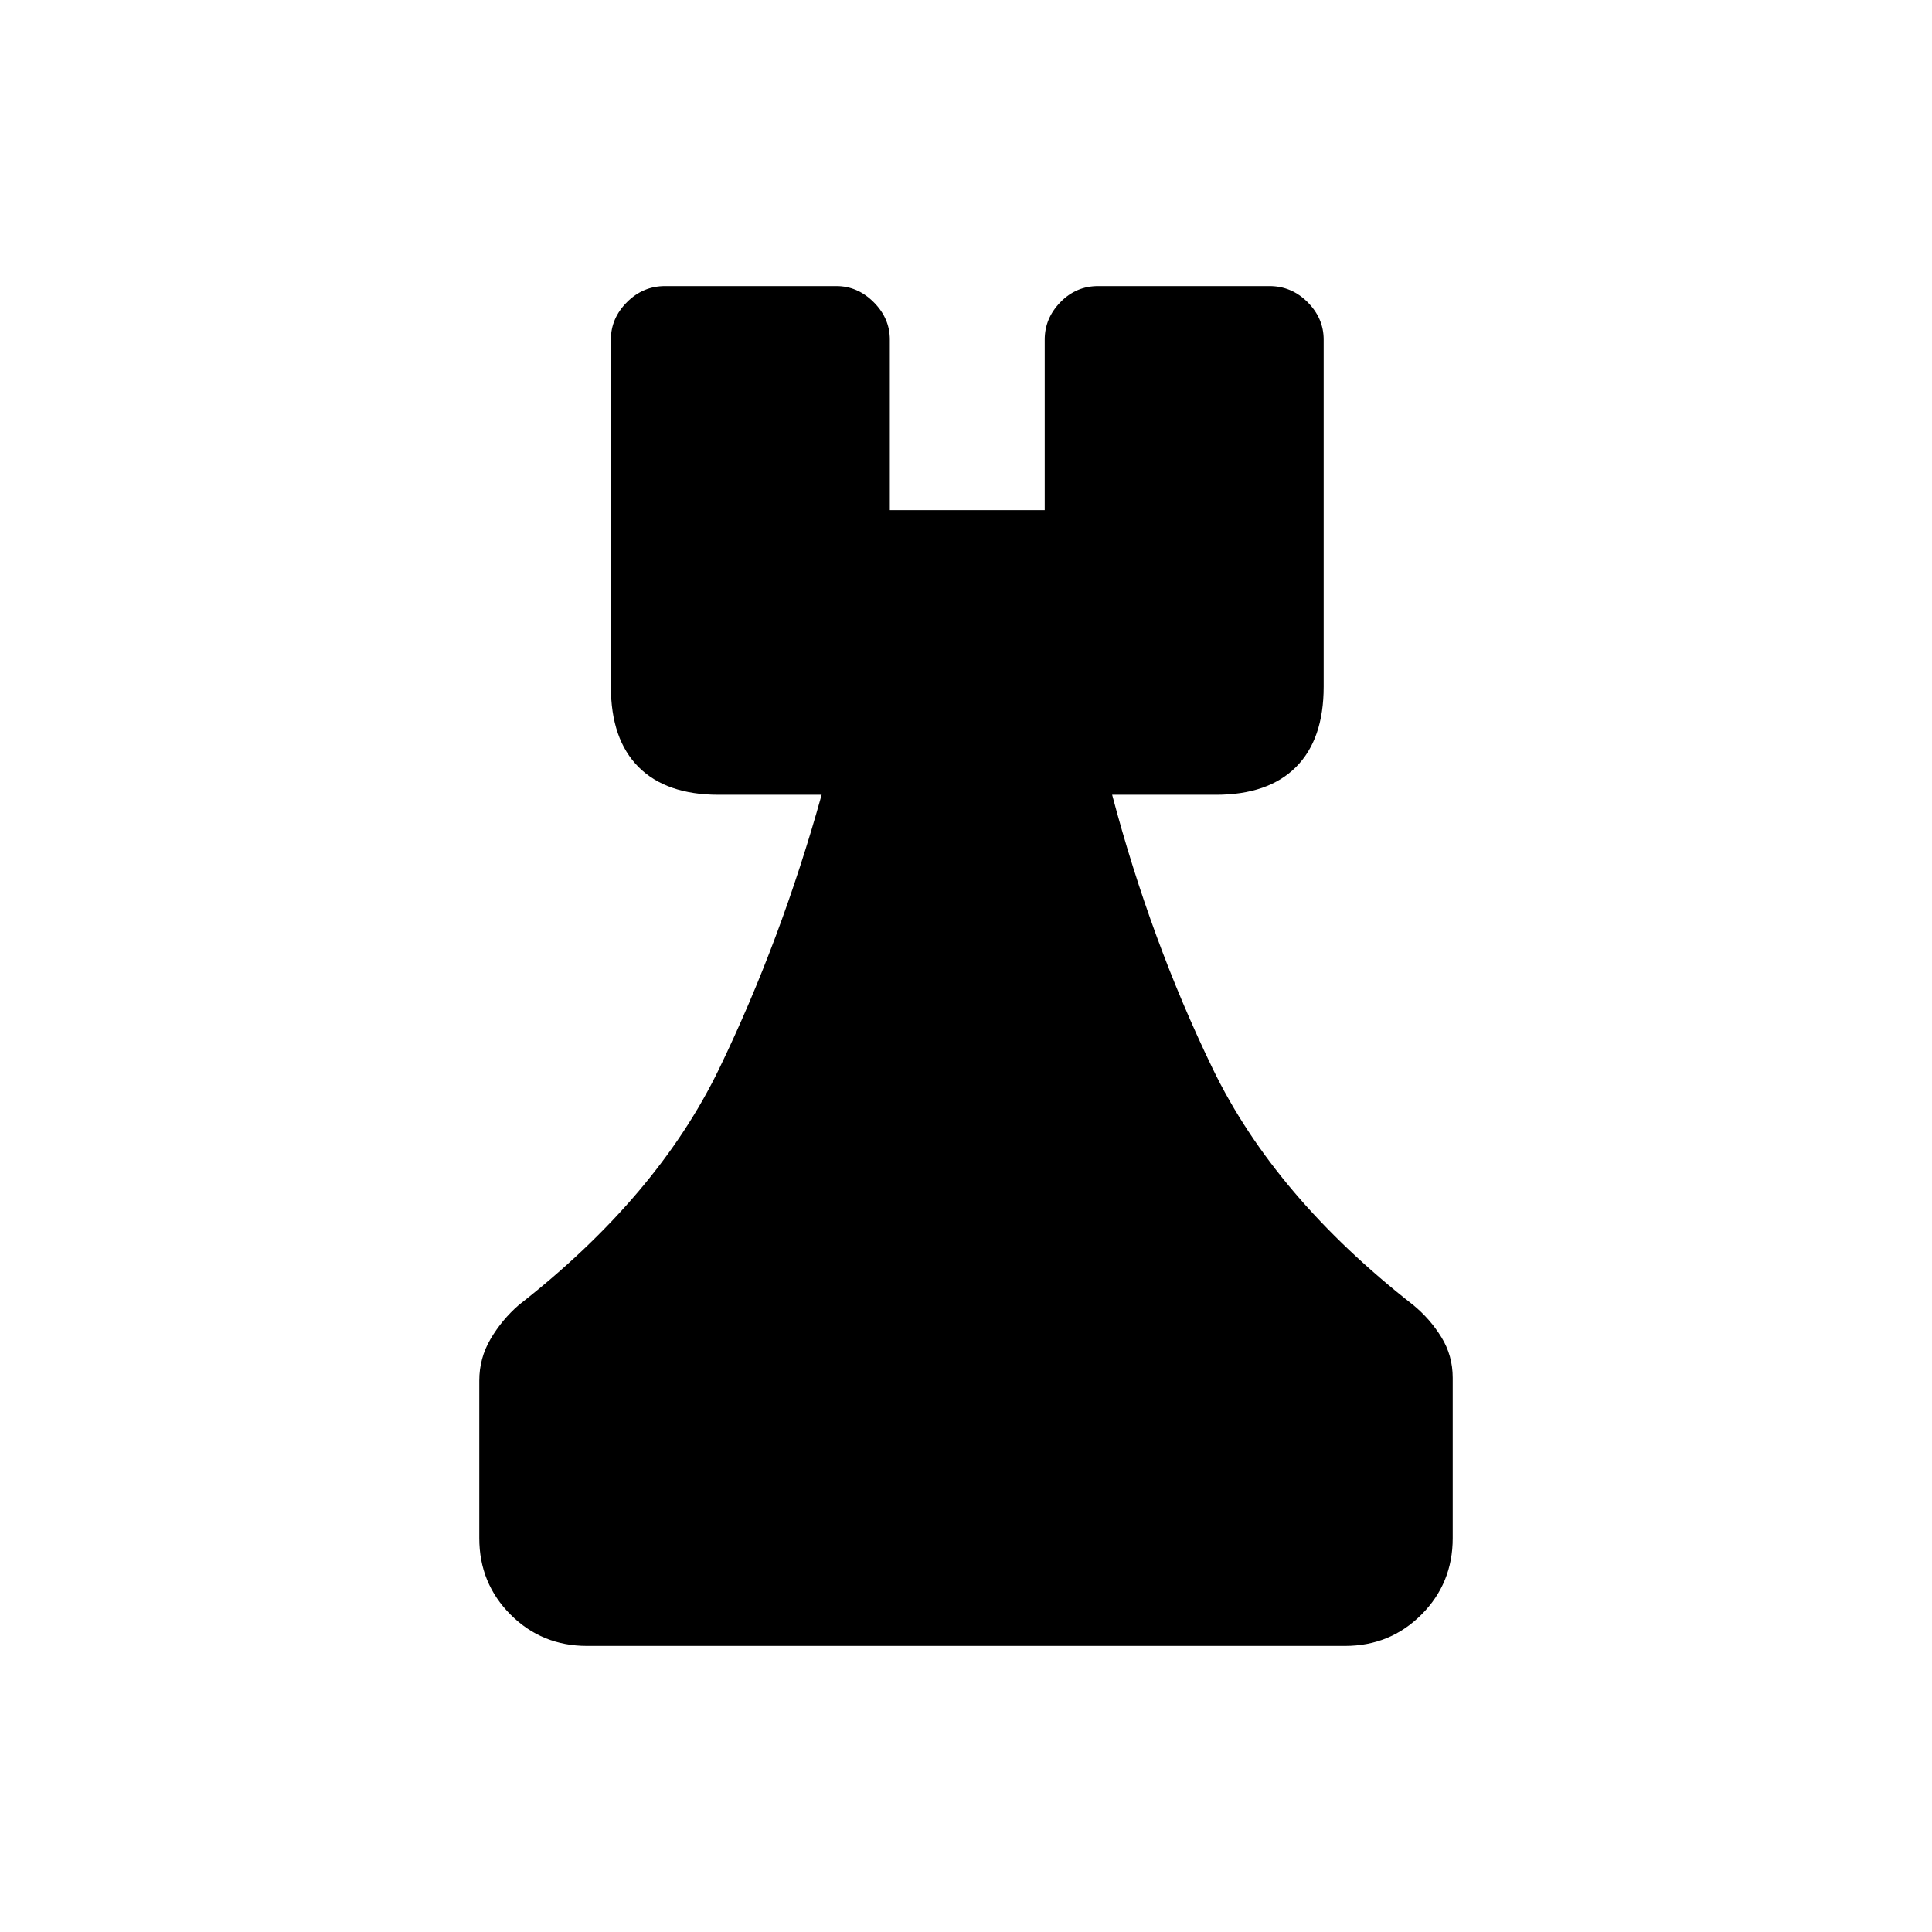 <svg xmlns="http://www.w3.org/2000/svg" height="20" viewBox="0 -960 960 960" width="20"><path d="M291.69-142.15q-22.45 0-37.99-15.55-15.55-15.55-15.55-37.99v-78.27q0-11.17 5.61-20.71 5.6-9.54 14.01-16.87 68.85-53.81 99.6-117.46 30.75-63.65 50.9-136.08h-51.19q-26 0-39.77-13.77-13.77-13.77-13.77-39.97v-172.45q0-10.56 7.98-18.57t18.98-8.01h85.08q10.55 0 18.56 8.01 8.01 8.01 8.01 18.57v84.77h76.97v-84.77q0-10.56 7.78-18.57 7.79-8.01 18.79-8.01h85.08q11 0 18.98 8.01t7.98 18.57v172.45q0 26.2-13.77 39.97t-39.77 13.77h-51.57q19.15 72.43 49.96 136.08 30.8 63.65 99.65 117.46 8.42 6.92 14.02 16.03 5.6 9.11 5.6 20.16v79.66q0 22.44-15.55 37.99-15.54 15.55-37.99 15.55H291.69Z"/></svg>